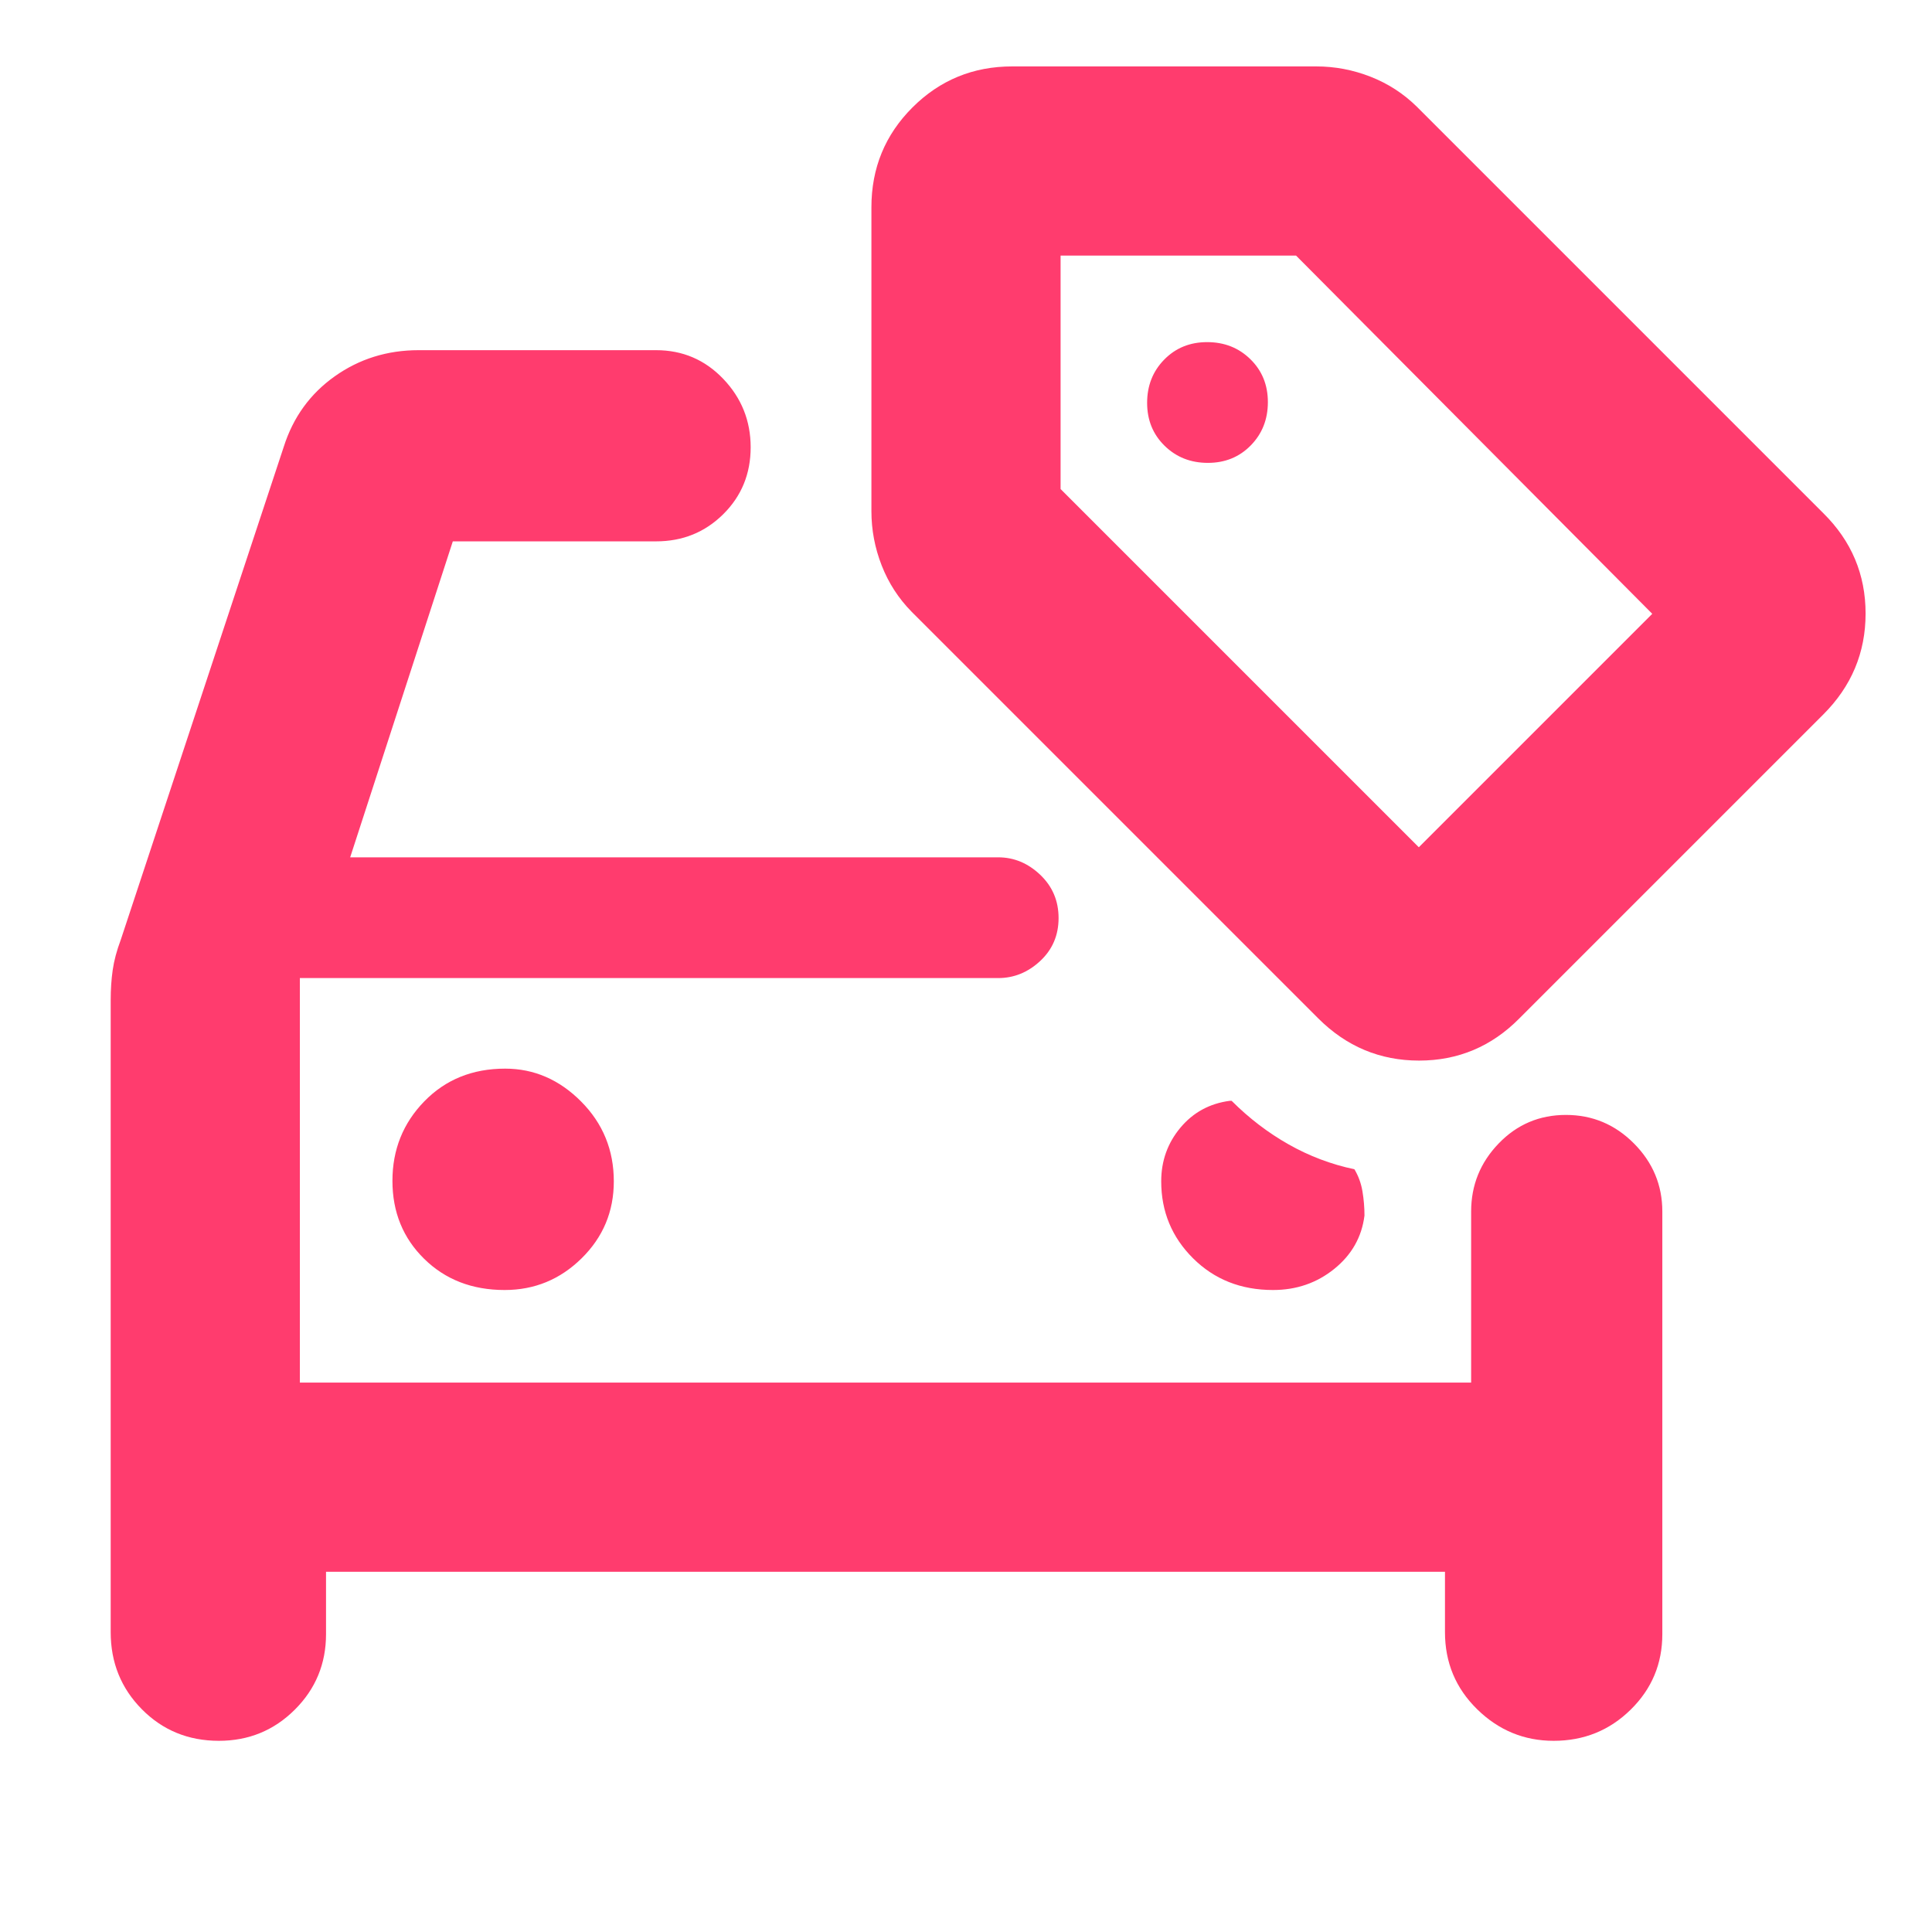 <svg xmlns="http://www.w3.org/2000/svg" height="48" viewBox="0 -960 960 960" width="48"><path fill="rgb(255, 60, 110)" d="M250.76-319Q273-319 289-334.75q16-15.75 16-38.25 0-23.33-16.25-39.67Q272.5-429 251-429q-24.33 0-40.17 16.26Q195-396.47 195-373.24q0 23.24 15.76 38.74 15.77 15.5 40 15.5Zm381.8 0Q650-319 663-329.5t15-26.5q0-6-1-12t-4-11q-17.29-3.65-32.64-12.33Q625-400 612-413h-1q-15 2-24.5 13.39-9.5 11.4-9.5 26.61 0 22.5 15.83 38.25Q608.67-319 632.56-319ZM149-273v-201 201ZM55-463q0-8 1-15t4-15l81-245q7-22 25.32-35T208-786h118q19.75 0 33.38 14.26 13.62 14.27 13.62 34 0 19.74-13.62 33.24Q345.75-691 326-691H225l-51 157h322q11.75 0 20.88 8.68 9.12 8.67 9.12 21.5 0 12.82-9.12 21.32-9.13 8.5-20.88 8.5H149v201h582v-85q0-19.63 13.68-33.81Q758.35-406 778.09-406q19.73 0 33.82 14.19Q826-377.63 826-358v210q0 22.08-15.75 37.54T772-95q-22 0-38-15.67-16-15.66-16-38.33v-30H162v31q0 22.08-15.53 37.54Q130.95-95 108.76-95 86-95 70.5-110.67 55-126.33 55-149v-314Zm545.18-267q12.82 0 21.32-8.68 8.5-8.67 8.5-21.5 0-12.82-8.68-21.32-8.67-8.5-21.5-8.5-12.82 0-21.32 8.68-8.5 8.67-8.5 21.5 0 12.82 8.68 21.32 8.67 8.5 21.5 8.5ZM655-454 453-656q-9.78-9.95-14.89-23.01Q433-692.07 433-706v-151q0-29.25 20.42-49.63Q473.83-927 503-927h151q13.93 0 26.99 5.11Q694.05-916.78 704-907l202 202q21 20.75 21 49.87Q927-626 906-605L755-454q-20.75 21-49.87 21Q676-433 655-454Zm50-85 116-116-177-178H527v116l178 178Zm-31-147Z"/></svg>